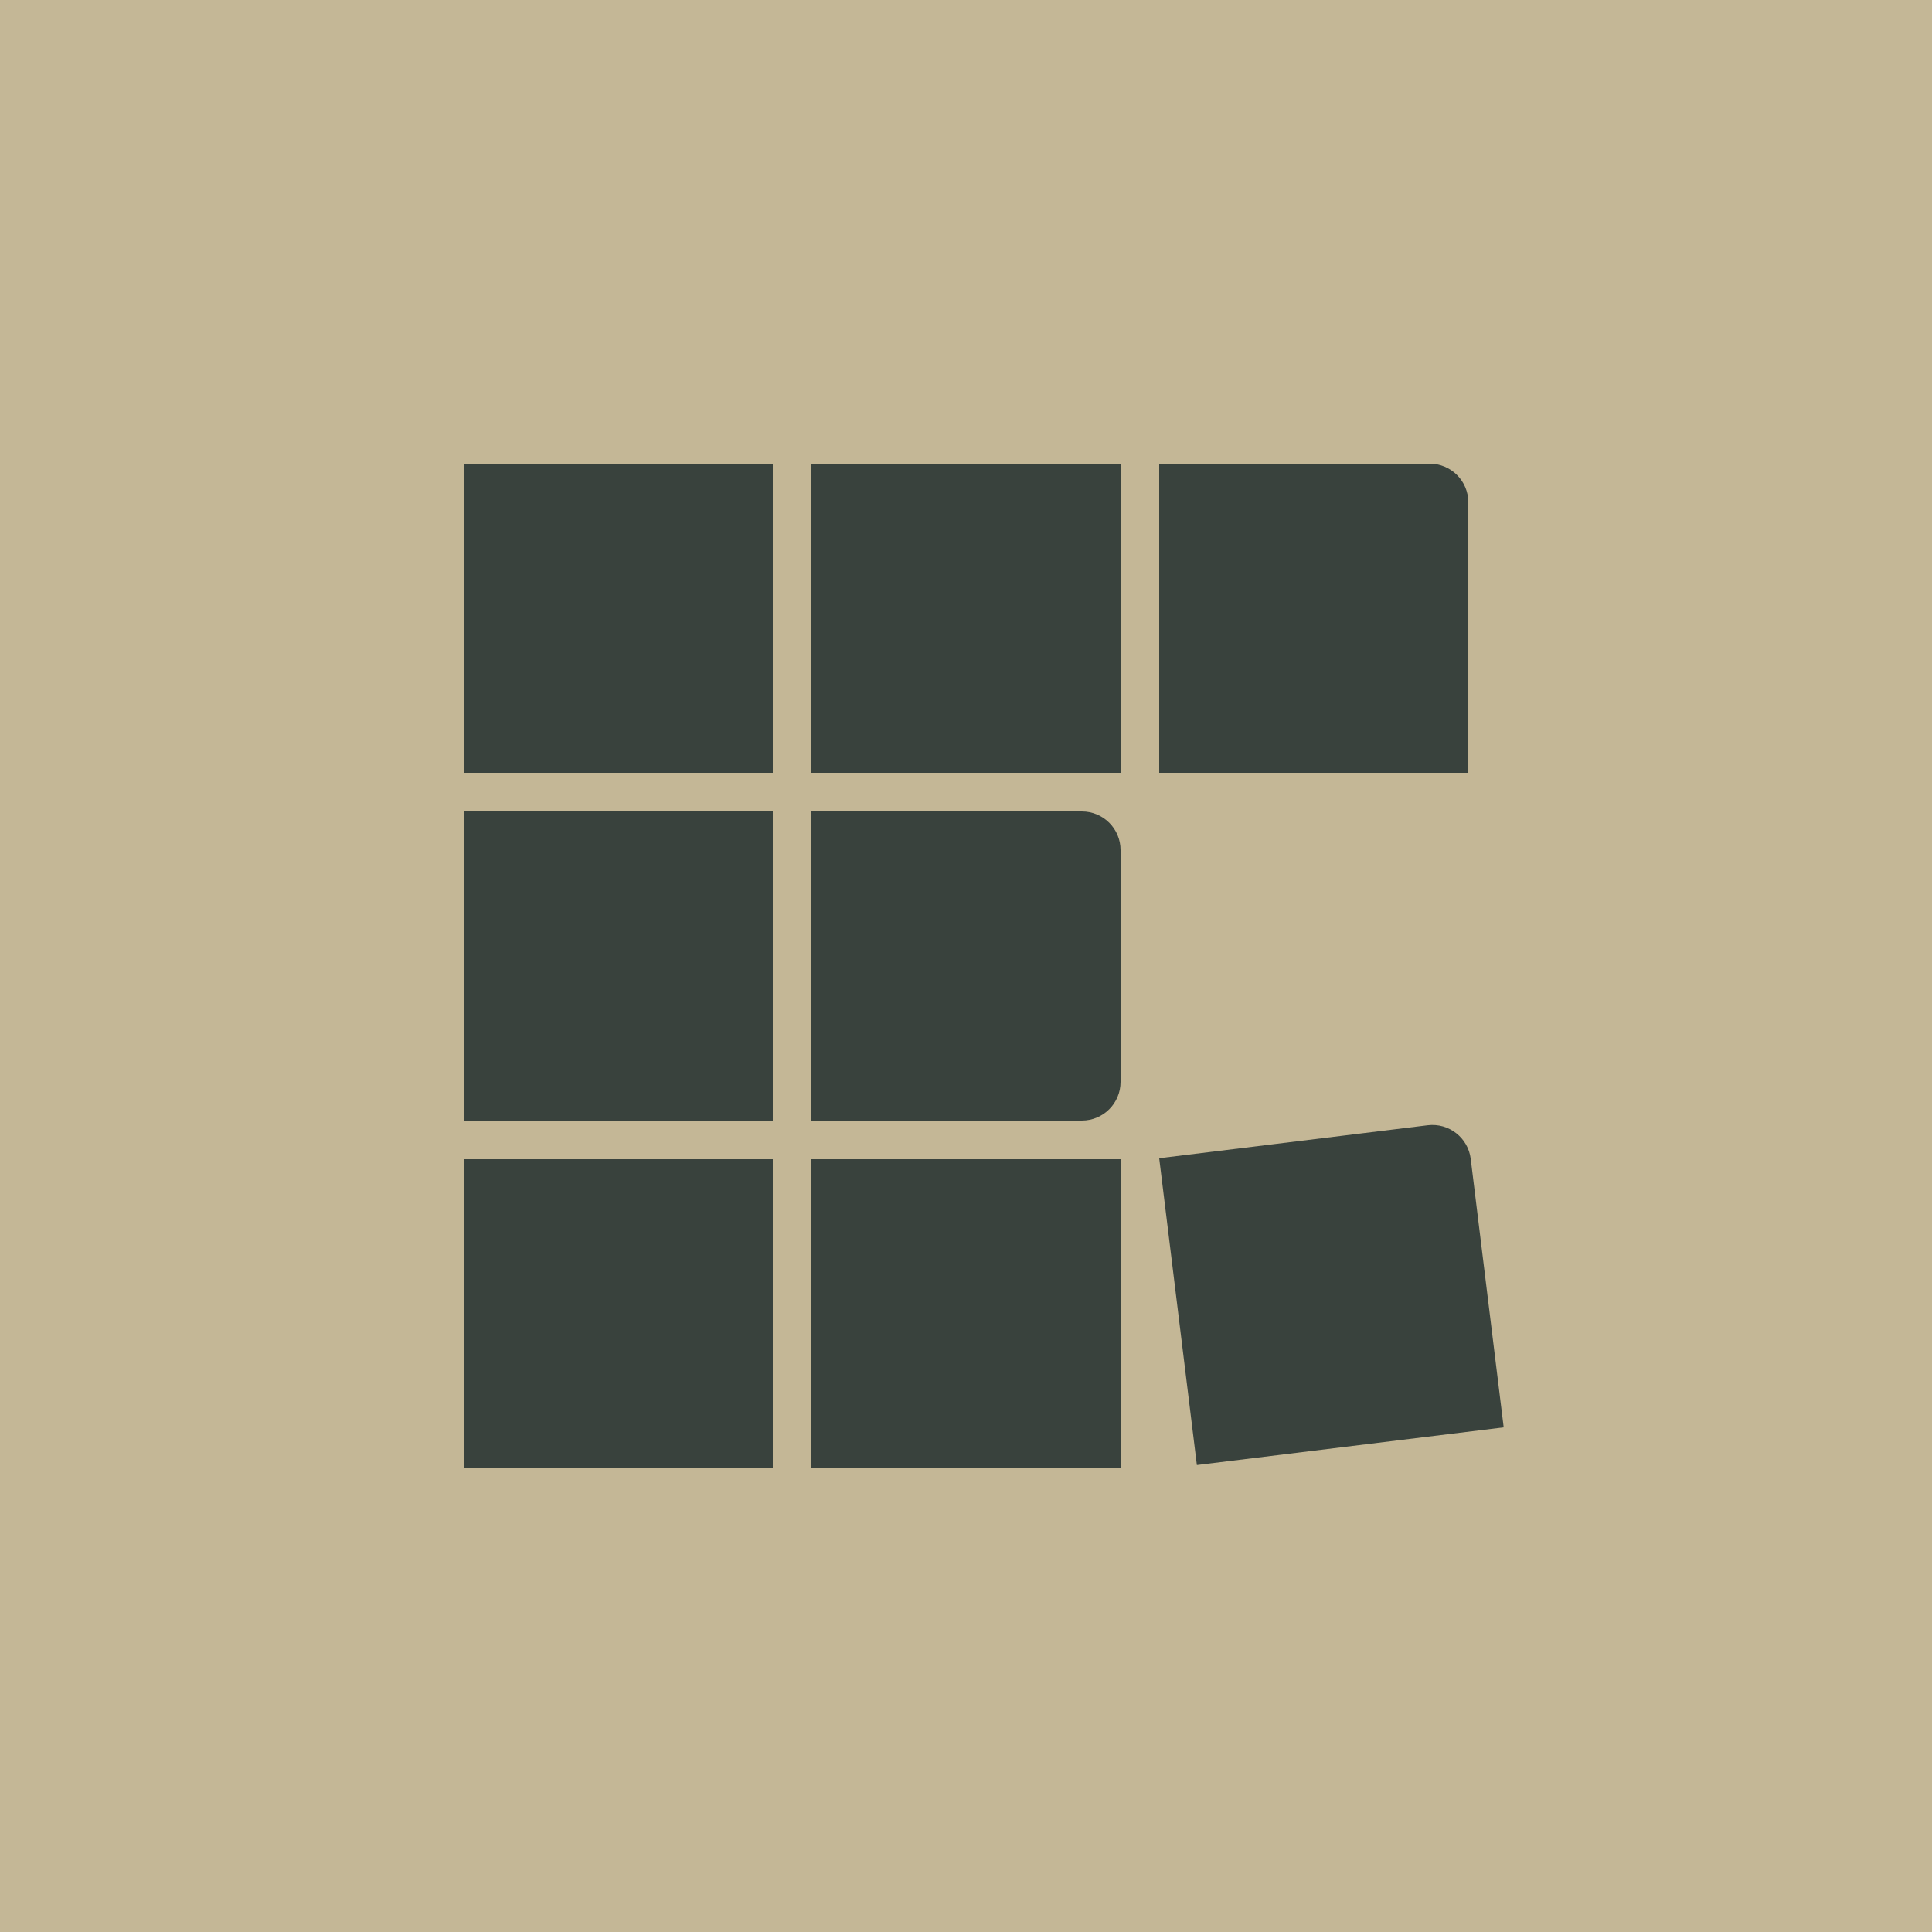 <svg width="200" height="200" viewBox="0 0 200 200" fill="none"
  xmlns="http://www.w3.org/2000/svg">
  <rect width="200" height="200" fill="#C4B796"/>
  <path d="M120 119.9L147.791 116.487C149.984 116.218 151.98 117.778 152.249 119.97L155.661 147.761L123.9 151.661L120 119.9Z" fill="#39423D"/>
  <rect x="84" y="120" width="32" height="32" fill="#39423D"/>
  <rect x="48" y="120" width="32" height="32" fill="#39423D"/>
  <path d="M84 84H112C114.209 84 116 85.791 116 88V112C116 114.209 114.209 116 112 116H84V84Z" fill="#39423D"/>
  <rect x="48" y="84" width="32" height="32" fill="#39423D"/>
  <path d="M120 48H148C150.209 48 152 49.791 152 52V80H120V48Z" fill="#39423D"/>
  <rect x="84" y="48" width="32" height="32" fill="#39423D"/>
  <rect x="48" y="48" width="32" height="32" fill="#39423D"/>
</svg>

